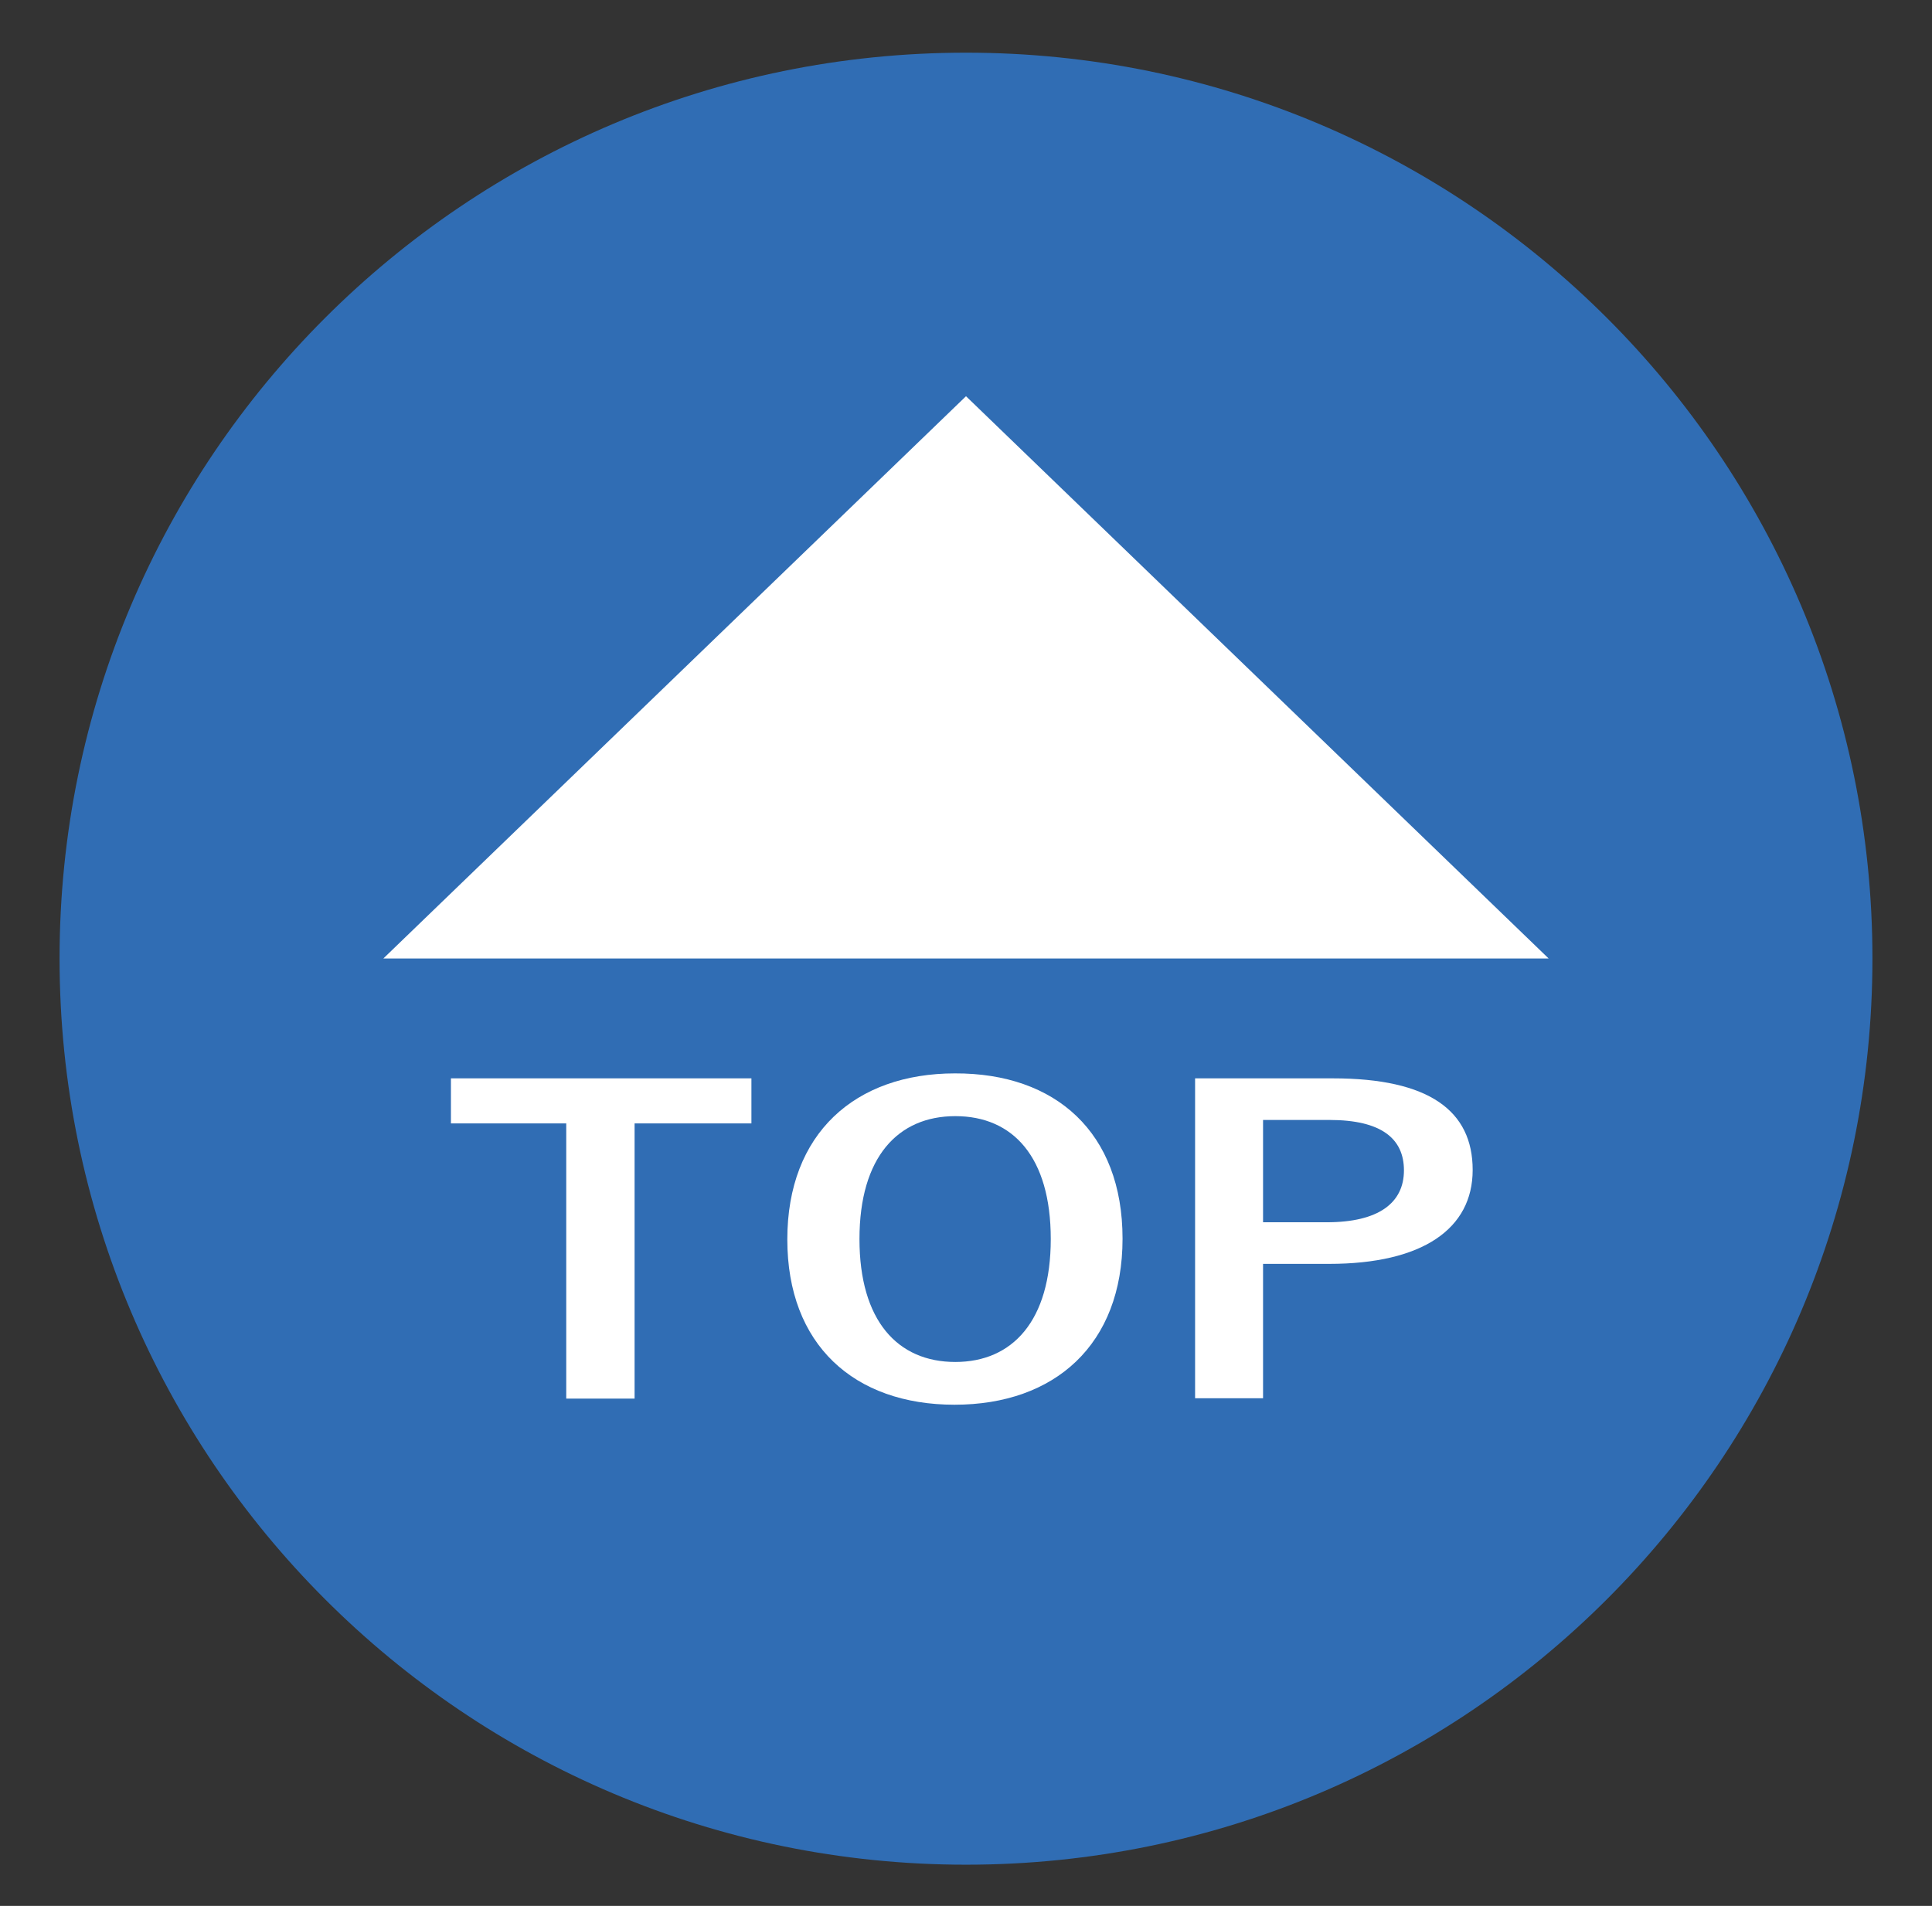 <?xml version="1.0" encoding="utf-8"?>
<!-- Generator: Adobe Illustrator 24.3.0, SVG Export Plug-In . SVG Version: 6.00 Build 0)  -->
<svg version="1.1" id="Layer_1" xmlns="http://www.w3.org/2000/svg" xmlns:xlink="http://www.w3.org/1999/xlink" x="0px" y="0px"
	 viewBox="0 0 50.6 49.93" style="enable-background:new 0 0 50.6 49.93;" xml:space="preserve">
<rect x="0" y="0" width="50.6" height="49.93" fill="#333333" stroke="none"/>
<style type="text/css">
	.st0{fill:#FFFFFF;}
	.st1{fill:#2B66B1;}
	.st2{fill:#FCF9F6;}
	.st3{fill:#306DB4;}
</style>
<g>
	<path class="st0" d="M23.93-237.08l-9.78-3c-0.31-0.09-0.48-0.42-0.38-0.72l7.74-25.2c0.09-0.3,0.42-0.48,0.72-0.38l9.78,3
		c0.3,0.09,0.47,0.42,0.38,0.72l-7.74,25.2C24.56-237.16,24.24-236.99,23.93-237.08"/>
	<path class="st0" d="M34.13-248.56c-0.71-0.06-1.46-0.54-1.89-1.58c-1.18-2.87-1.01-11.6-1-11.97c0-0.1,0.07-0.19,0.17-0.21
		c0.1-0.02,0.2,0.02,0.25,0.12c0.18,0.35,4.43,8.54,4.59,11.1c0.09,1.46-0.71,2.31-1.55,2.5C34.52-248.55,34.33-248.54,34.13-248.56
		 M31.68-261.18c-0.01,2.36,0.05,8.62,0.98,10.87c0.48,1.16,1.34,1.41,1.94,1.28c0.66-0.15,1.28-0.84,1.21-2.04
		C35.67-253.08,32.78-259,31.68-261.18"/>
	<path class="st0" d="M32.01-264.64l-9.08-2.79l0.93-3.04c0.35-1.14,1.56-1.78,2.69-1.43l4.93,1.52c1.15,0.35,1.8,1.57,1.44,2.72
		L32.01-264.64z"/>
</g>
<g>
	<path class="st0" d="M3.09-142.9l28.34-26.94c-0.31-0.06-0.6-0.19-0.86-0.39c-0.75-0.59-0.98-1.62-0.69-2.64
		c-0.73,0.41-1.53,0.48-2.2,0.21l2.36-2.92c0.26,0.01,0.53-0.07,0.73-0.24c0.02,0,0.05-0.02,0.11-0.1l0.02-0.02c0,0,0,0,0,0
		c0,0,0,0,0,0l2.42-3.07c0.71-0.91,1-2.03,0.87-3.09c-0.13-1.06-0.66-2.09-1.57-2.8c-0.91-0.71-2.03-1-3.09-0.87
		c-1.06,0.13-2.09,0.66-2.8,1.57c-0.51,0.65-0.81,1.42-0.88,2.19c-0.05,0.57,0.36,1.07,0.92,1.12c0.57,0.05,1.07-0.36,1.12-0.93
		c0.04-0.4,0.18-0.78,0.45-1.12c0.37-0.47,0.88-0.73,1.43-0.8c0.55-0.06,1.11,0.08,1.58,0.44c0.47,0.37,0.73,0.88,0.8,1.43
		c0.06,0.55-0.08,1.11-0.44,1.58l-2.39,3.03c-0.01,0.01-0.02,0.01-0.02,0.02c-0.01,0.01-0.02,0.03-0.03,0.04l-0.01,0.01
		c-0.05,0.06-0.07,0.1-0.07,0.12c-0.12,0.23-0.14,0.5-0.07,0.74l-2.34,2.9c-0.35-0.6-0.43-1.35-0.2-2.11
		c-0.93,0.49-1.99,0.48-2.72-0.13c-0.25-0.21-0.44-0.47-0.56-0.75L2.86-143.08l-0.75,0.9l0.04,0.04l0,0l0.08,0.06L2.31-142l0,0
		l0.04,0.04L3.09-142.9z"/>
</g>
<g>
	<rect x="-63.11" y="-66.99" class="st0" width="5.46" height="2.55"/>
	<rect x="-28.02" y="-66.99" class="st0" width="5.46" height="2.55"/>
	
		<rect x="-60.76" y="-58.22" transform="matrix(0.866 -0.5 0.5 0.866 20.692 -36.627)" class="st0" width="5.46" height="2.55"/>
	
		<rect x="-30.37" y="-75.77" transform="matrix(0.866 -0.5 0.5 0.866 33.551 -23.812)" class="st0" width="5.46" height="2.55"/>
	
		<rect x="-54.34" y="-51.8" transform="matrix(0.5 -0.866 0.866 0.5 17.959 -69.945)" class="st0" width="5.46" height="2.55"/>
	
		<rect x="-36.79" y="-82.19" transform="matrix(0.5 -0.866 0.866 0.5 53.044 -69.972)" class="st0" width="5.46" height="2.55"/>
	<rect x="-44.11" y="-50.9" class="st0" width="2.55" height="5.46"/>
	<rect x="-44.11" y="-86" class="st0" width="2.55" height="5.46"/>
	
		<rect x="-35.34" y="-53.26" transform="matrix(0.866 -0.5 0.5 0.866 20.689 -23.782)" class="st0" width="2.55" height="5.46"/>
	
		<rect x="-52.88" y="-83.65" transform="matrix(0.866 -0.5 0.5 0.866 33.552 -36.66)" class="st0" width="2.55" height="5.46"/>
	
		<rect x="-28.92" y="-59.68" transform="matrix(0.5 -0.866 0.866 0.5 35.499 -52.402)" class="st0" width="2.55" height="5.46"/>
	
		<rect x="-59.31" y="-77.22" transform="matrix(0.5 -0.866 0.866 0.5 35.498 -87.495)" class="st0" width="2.55" height="5.46"/>
	<path class="st0" d="M-42.84-78.08c-6.83,0-12.36,5.54-12.36,12.36s5.53,12.36,12.36,12.36c6.83,0,12.36-5.53,12.36-12.36
		S-36.01-78.08-42.84-78.08"/>
	<g>
		<path class="st1" d="M-43.38-69.33c-0.05,0.44-0.07,0.76-0.07,1.48v3.13c0,1.07-0.31,1.94-0.91,2.53
			c-0.29,0.3-0.62,0.51-0.97,0.65c-0.57,0.21-1.18,0.32-1.82,0.32c-2.44,0-3.7-1.2-3.7-3.53v-3.11c0-0.71-0.02-1.09-0.07-1.48h2.38
			c-0.06,0.35-0.07,0.74-0.07,1.48v3.15c0,1.1,0.45,1.59,1.46,1.59c1.02,0,1.48-0.49,1.48-1.6v-3.14c0-0.75-0.02-1.03-0.07-1.48
			H-43.38z"/>
		<path class="st1" d="M-40.14-61.4c-0.05-0.26-0.14-0.58-0.3-1.05l-1.96-5.72c-0.21-0.62-0.3-0.85-0.43-1.15h2.6
			c0.05,0.34,0.11,0.69,0.2,1.02l1.35,4.97l1.35-4.97c0.08-0.32,0.16-0.67,0.2-1.02h2.6c-0.12,0.28-0.2,0.5-0.43,1.15l-1.96,5.72
			c-0.17,0.48-0.25,0.8-0.3,1.05H-40.14z"/>
	</g>
</g>
<g>
	<path class="st0" d="M-130.72,51.28c-0.92-2.54-2.81-5.39-5.72-7.71c-2.82-2.25-6.61-3.97-11.35-4.33V37.7h-0.97v1.54
		c-4.74,0.37-8.54,2.09-11.35,4.33c-2.91,2.32-4.79,5.17-5.71,7.71l-0.38,1.04l1.12-0.04c0.05,0,0.66,0.01,1.59,0.28
		c0.96,0.28,2.25,0.82,3.66,1.92l0.27,0.21l0.34-0.05c0.29-0.05,0.78-0.08,1.36-0.08c1.2,0,2.84,0.13,4.51,0.43
		c1.51,0.27,3.04,0.69,4.31,1.26v5.17c-0.24,0.17-0.41,0.45-0.41,0.77v3.48c0,0.55-0.22,1.04-0.59,1.4
		c-0.37,0.36-0.87,0.58-1.43,0.58c-0.57,0-1.07-0.22-1.44-0.58c-0.37-0.36-0.59-0.85-0.59-1.4c0-0.44,0.15-0.85,0.4-1.18
		c0.32-0.42,0.23-1.01-0.2-1.32c-0.43-0.31-1.03-0.22-1.35,0.19c-0.49,0.64-0.78,1.44-0.78,2.3c0,1.06,0.45,2.03,1.16,2.73
		c0.71,0.7,1.71,1.13,2.8,1.13c1.09,0,2.09-0.43,2.8-1.13c0.72-0.7,1.16-1.67,1.16-2.73v-3.48c0-0.2-0.07-0.38-0.17-0.54V56.3
		c0.45-0.26,1.04-0.5,1.72-0.71c1.14-0.35,2.5-0.62,3.81-0.79c1.32-0.17,2.59-0.25,3.55-0.25c0.28,0,0.54,0.01,0.76,0.02
		c0.22,0.01,0.4,0.03,0.53,0.05l0.34,0.05l0.27-0.21c1.41-1.09,2.7-1.64,3.66-1.92c0.89-0.26,1.49-0.28,1.58-0.28l1.13,0.06
		L-130.72,51.28z M-159.29,52.32c-0.08,0.19-0.15,0.35-0.21,0.51c-1.34-0.93-2.58-1.44-3.55-1.72c-0.35-0.1-0.67-0.17-0.95-0.22
		c0.92-2.05,2.54-4.3,4.88-6.16c2.2-1.75,5.02-3.15,8.51-3.75c-0.97,0.7-1.87,1.49-2.68,2.33c-2.04,2.09-3.62,4.48-4.71,6.45
		C-158.57,50.75-158.99,51.63-159.29,52.32 M-148.85,54.68c-1.33-0.54-2.79-0.92-4.22-1.18c-1.78-0.32-3.49-0.46-4.79-0.46
		c-0.24,0-0.47,0.01-0.68,0.02c0.19-0.46,0.45-1.04,0.79-1.71c0.81-1.61,2.04-3.7,3.66-5.7c1.45-1.79,3.22-3.49,5.26-4.7V54.68z
		 M-137.76,53.07c-0.26-0.01-0.54-0.02-0.85-0.02c-1.4,0-3.29,0.15-5.15,0.48c-0.93,0.16-1.85,0.37-2.69,0.63
		c-0.51,0.16-0.99,0.34-1.44,0.54V40.78c1.64,0.86,3.12,2.05,4.41,3.38c1.96,2.01,3.5,4.33,4.56,6.25c0.53,0.96,0.94,1.82,1.23,2.48
		c0.03,0.07,0.06,0.14,0.09,0.2C-137.65,53.08-137.7,53.08-137.76,53.07 M-133.49,51.12c-0.9,0.26-2.03,0.72-3.25,1.52
		c-0.18-0.43-0.42-0.94-0.7-1.51c-0.83-1.66-2.1-3.8-3.77-5.87c-1.25-1.54-2.73-3.03-4.44-4.23c3.37,0.62,6.1,2,8.24,3.71
		c2.33,1.86,3.95,4.11,4.88,6.16C-132.81,50.94-133.13,51.02-133.49,51.12"/>
</g>
<g>
	<path class="st0" d="M-171.48-61.72c-1.89,0.01-3.52,1.34-4.32,3.29c-0.74-1.77-2.19-3.02-3.88-3.21l-0.94,0
		c-1.69,0.21-3.12,1.46-3.85,3.24c-0.81-1.94-2.46-3.26-4.35-3.25c-0.65,0-1.26,0.16-1.82,0.45l9.85-26.62l-0.01-2.34l1.06,0
		l0.01,2.34l10.07,26.55C-170.22-61.57-170.84-61.72-171.48-61.72"/>
	<path class="st0" d="M-184.24-96.25h1.75c0.11,0,0.21,0.08,0.22,0.19c0.07,0.47,0.14,0.72,0.5,1.07c0.4,0.39,0.92,0.6,1.47,0.6
		c1.36,0,2.27-1.22,2.27-3.03c0-2.17-1.24-3.14-2.46-3.14c-0.55,0-1.52,0.19-1.79,1.48c-0.02,0.1-0.11,0.18-0.22,0.18h-1.75
		c-0.06,0-0.12-0.03-0.17-0.07c-0.04-0.05-0.06-0.11-0.06-0.17c0.17-1.65,1.48-3.31,4.02-3.31c3.41,0,4.62,2.73,4.62,5.07
		c0,2.26-1.18,4.9-4.5,4.9c-2.6,0-3.95-1.76-4.14-3.5c-0.01-0.06,0.01-0.13,0.06-0.17C-184.36-96.22-184.3-96.25-184.24-96.25"/>
	<rect x="-181.12" y="-94.1" class="st0" width="1.96" height="10.38"/>
</g>
<g>
	<path class="st0" d="M-53.33,95.91l3.88-6.84l3.18,1.84l-4.33-7.5l-8.58,0.02l3.06,1.81c0,0-1.82,3.06-2.23,3.77
		c-0.65,1.13-0.98,2.79-0.26,3.94c0.11,0.18,2.18,3.87,3.85,6.76C-54.71,98.42-54.06,97.22-53.33,95.91L-53.33,95.91z"/>
	<path class="st0" d="M-53.62,101.65c0.09,0.16,0.19,0.32,0.27,0.48c0.43,0.74,1.45,1.7,5.43,1.63c0.87-0.02,4.33,0.01,5.37,0.02
		l0.05-7.79l-10.14-0.07C-53.78,97.96-54.76,99.69-53.62,101.65"/>
	<path class="st0" d="M-45.15,70.25h-0.55c-0.85,0-2.2,0.4-4.13,3.89c-0.42,0.76-2.17,3.75-2.69,4.64l6.72,3.94l5.13-8.74
		C-41.87,71.96-42.88,70.25-45.15,70.25"/>
	<path class="st0" d="M-30.87,82.01l4.27-7.44l-3.09,1.75c0,0-1.75-3.11-2.15-3.81c-0.65-1.13-1.92-2.24-3.28-2.2
		c-0.21,0.01-4.44-0.05-7.78-0.05c1.09,0.67,1.8,1.84,2.57,3.13l0-0.01l3.98,6.79l-3.18,1.84H-30.87z"/>
	<path class="st0" d="M-27.32,95.95l-7.87,0.06v-3.67l-4.33,7.5l4.3,7.42l0.04-3.55c0,0,3.57,0.04,4.38,0.04
		c1.31-0.01,2.9-0.54,3.54-1.74c0.1-0.18,2.26-3.82,3.93-6.71C-24.45,95.9-25.82,95.93-27.32,95.95L-27.32,95.95z"/>
	<path class="st0" d="M-23.23,87.35c-0.45-0.75-2.16-3.75-2.67-4.65l-6.77,3.85l5.01,8.82c2.34-0.03,4.32-0.05,5.46-2.01
		c0.09-0.16,0.18-0.32,0.28-0.48C-21.5,92.13-21.17,90.76-23.23,87.35"/>
</g>
<g>
	<path class="st2" d="M37.23-89.93c-1.21-3.33-3.69-7.08-7.51-10.13c-2.82-2.24-8.95-5.1-14.55-5.78v-1.83h-1.72v1.85
		c-5.55,0.71-11.59,3.54-14.38,5.76c-3.82,3.04-6.3,6.8-7.51,10.13l-0.5,1.39c0,0,0.79-0.03,1.2,0.08c0.65,0.18,1.44,0.86,1.75,1.5
		c0.83-2.55,2.39-5.7,4.93-8.87c4.92-6.12,9.07-8.01,14.52-9.77v0.01c-4.5,1.65-9.66,6.02-11.96,8.77c-2.41,2.88-5,7.8-5.75,10.36
		c1.36-0.39,1.59-0.36,2.7,0.03c1.11,0.39,2.03,1.83,2.03,1.83c0.43-2.02,1.24-7.86,5.7-13.92c1.24-1.69,3.48-4.95,7.41-6.96h0.22
		c-2.96,2.05-6.01,5.41-8.61,12.16c-1.33,3.46-2.4,7.33-2.59,9.07c1.1-0.18,3.9-0.66,5.67,1.11c-0.05-2.28,0.27-8.65,2.46-15.28
		c1.06-3.22,1.8-5.04,3.42-7.07h0.13l0,0.26c-0.6,1.82-1.63,5.26-2.01,7.06c-1.53,7.4-1.55,13.7-1.51,15.06
		c0.92-0.05,1.99-0.35,2.65-0.34v5.7c-0.32,0.22-0.53,0.59-0.53,1v4.58c0,0.72-0.3,1.36-0.78,1.84c-0.49,0.47-1.14,0.76-1.89,0.76
		c-0.74,0-1.4-0.29-1.89-0.76c-0.48-0.47-0.78-1.12-0.78-1.84c0-0.58,0.19-1.11,0.52-1.55c0.42-0.55,0.3-1.32-0.26-1.73
		c-0.56-0.41-1.36-0.29-1.78,0.26C5.38-74.31,5-73.26,5-72.13c0,1.4,0.58,2.67,1.53,3.58c0.94,0.92,2.25,1.49,3.68,1.48
		c1.43,0,2.74-0.57,3.68-1.48c0.94-0.91,1.53-2.19,1.53-3.58v-4.58c0-0.26-0.09-0.5-0.23-0.7v-5.99c0.63-0.08,1.83,0.28,2.85,0.33
		c0.04-1.36,0.03-7.67-1.51-15.06c-0.37-1.8-1.4-5.24-2.01-7.06l0-0.26h0.13c1.61,2.03,2.36,3.85,3.42,7.07
		c2.19,6.62,2.5,13,2.46,15.28c1.77-1.77,4.57-1.29,5.67-1.11c-0.19-1.74-1.25-5.61-2.59-9.07c-2.6-6.75-5.65-10.11-8.61-12.16h0.18
		v-0.02c3.96,2.01,6.2,5.28,7.45,6.98c4.45,6.06,5.26,11.9,5.7,13.92c0,0,0.92-1.44,2.03-1.83c1.11-0.39,1.34-0.43,2.7-0.03
		c-0.75-2.57-3.34-7.49-5.75-10.36c-2.33-2.78-7.57-7.22-12.1-8.83c5.52,1.77,9.69,3.64,14.65,9.81c2.55,3.17,4.1,6.32,4.93,8.87
		c0.31-0.64,1.09-1.32,1.75-1.5c0.4-0.11,1.2-0.08,1.2-0.08L37.23-89.93z"/>
</g>
<path class="st2" d="M-48.99,12.58c-0.85-0.85-2.01-1.41-3.29-1.5c-0.8-3.74-2.79-7.04-5.57-9.46c-3.04-2.64-7.02-4.25-11.36-4.25
	c-4.34,0-8.31,1.6-11.35,4.24c-2.79,2.42-4.79,5.74-5.58,9.5c-1.16,0.15-2.21,0.68-2.99,1.47c-0.94,0.93-1.52,2.23-1.52,3.66
	c0,1.43,0.58,2.73,1.52,3.66c0.93,0.93,2.24,1.52,3.66,1.52c0.1,0,0.2-0.01,0.29-0.02c1.25,2.97,3.29,5.52,5.86,7.38
	c2.84,2.05,6.34,3.25,10.11,3.25c3.78,0,7.29-1.22,10.14-3.28c2.57-1.86,4.59-4.4,5.83-7.36c0.19,0.02,0.38,0.04,0.58,0.04
	c1.43,0,2.73-0.58,3.66-1.52c0.94-0.93,1.52-2.24,1.52-3.66C-47.47,14.82-48.05,13.51-48.99,12.58 M-62.14,14.46
	c0,1.34-1.08,2.42-2.42,2.42c-1.33,0-2.42-1.08-2.42-2.42s1.08-2.42,2.42-2.42C-63.23,12.04-62.14,13.13-62.14,14.46 M-71.22-0.07
	c0.74-0.1,1.5-0.16,2.27-0.16c1.04,0,2.06,0.1,3.06,0.27c0.1,0.12,0.21,0.25,0.31,0.41c0.45,0.68,0.9,1.75,0.9,3.44
	c0,1.28-0.27,2.91-1.03,4.97c-2.39-1.92-3.76-3.69-4.53-5.15c-0.84-1.59-0.99-2.82-0.99-3.53C-71.23,0.08-71.22,0-71.22-0.07
	 M-72.92,0.23c0.01,0.96,0.23,2.46,1.19,4.26c0.43,0.81,1.02,1.69,1.78,2.6c-0.77-0.31-1.54-0.6-2.26-0.91
	c-1.23-0.52-2.32-1.1-3.05-1.87c-0.37-0.39-0.66-0.82-0.87-1.35c-0.17-0.44-0.28-0.94-0.31-1.54C-75.33,0.91-74.15,0.51-72.92,0.23
	 M-73.55,12.04c1.34,0,2.42,1.08,2.42,2.42s-1.08,2.42-2.42,2.42c-1.33,0-2.42-1.08-2.42-2.42S-74.89,12.04-73.55,12.04
	 M-61.14,20.93c-1.8,2.5-4.73,4.05-7.92,4.05c-3.19,0-6.11-1.55-7.92-4.05c-0.37-0.52-0.26-1.24,0.26-1.61
	c0.52-0.37,1.24-0.26,1.61,0.26c1.38,1.91,3.62,3.1,6.04,3.09c2.43,0,4.67-1.19,6.04-3.09c0.37-0.52,1.1-0.63,1.61-0.26
	C-60.88,19.69-60.77,20.42-61.14,20.93"/>
<g>
	<path class="st3" d="M49.04,25.11c0,13.11-10.63,23.74-23.74,23.74c-13.11,0-23.74-10.63-23.74-23.74C1.56,12,12.19,1.38,25.3,1.38
		C38.41,1.38,49.04,12,49.04,25.11"/>
	<polygon class="st0" points="40.56,25.11 25.3,10.38 10.04,25.11 17.08,25.11 33.52,25.11 	"/>
	<g>
		<path class="st0" d="M19.67,29.43h-3.05v7.21h-1.79v-7.21h-3.02v-1.18h7.87V29.43z"/>
		<path class="st0" d="M29.4,32.45c0,2.77-1.77,4.35-4.4,4.35s-4.38-1.57-4.38-4.33c0-2.78,1.78-4.35,4.39-4.35
			C27.65,28.11,29.4,29.67,29.4,32.45z M22.51,32.46c0,2.14,1,3.22,2.51,3.22c1.5,0,2.5-1.08,2.5-3.22c0-2.15-0.99-3.22-2.5-3.22
			C23.52,29.24,22.51,30.31,22.51,32.46z"/>
		<path class="st0" d="M34.91,28.25c2.52,0,3.66,0.85,3.66,2.4c0,1.54-1.31,2.46-3.76,2.46h-1.73v3.52h-1.78v-8.38H34.91z
			 M33.07,32.02h1.68c1.36,0,2.02-0.51,2.02-1.36c0-0.83-0.59-1.32-1.95-1.32h-1.74V32.02z"/>
	</g>
</g>
</svg>
